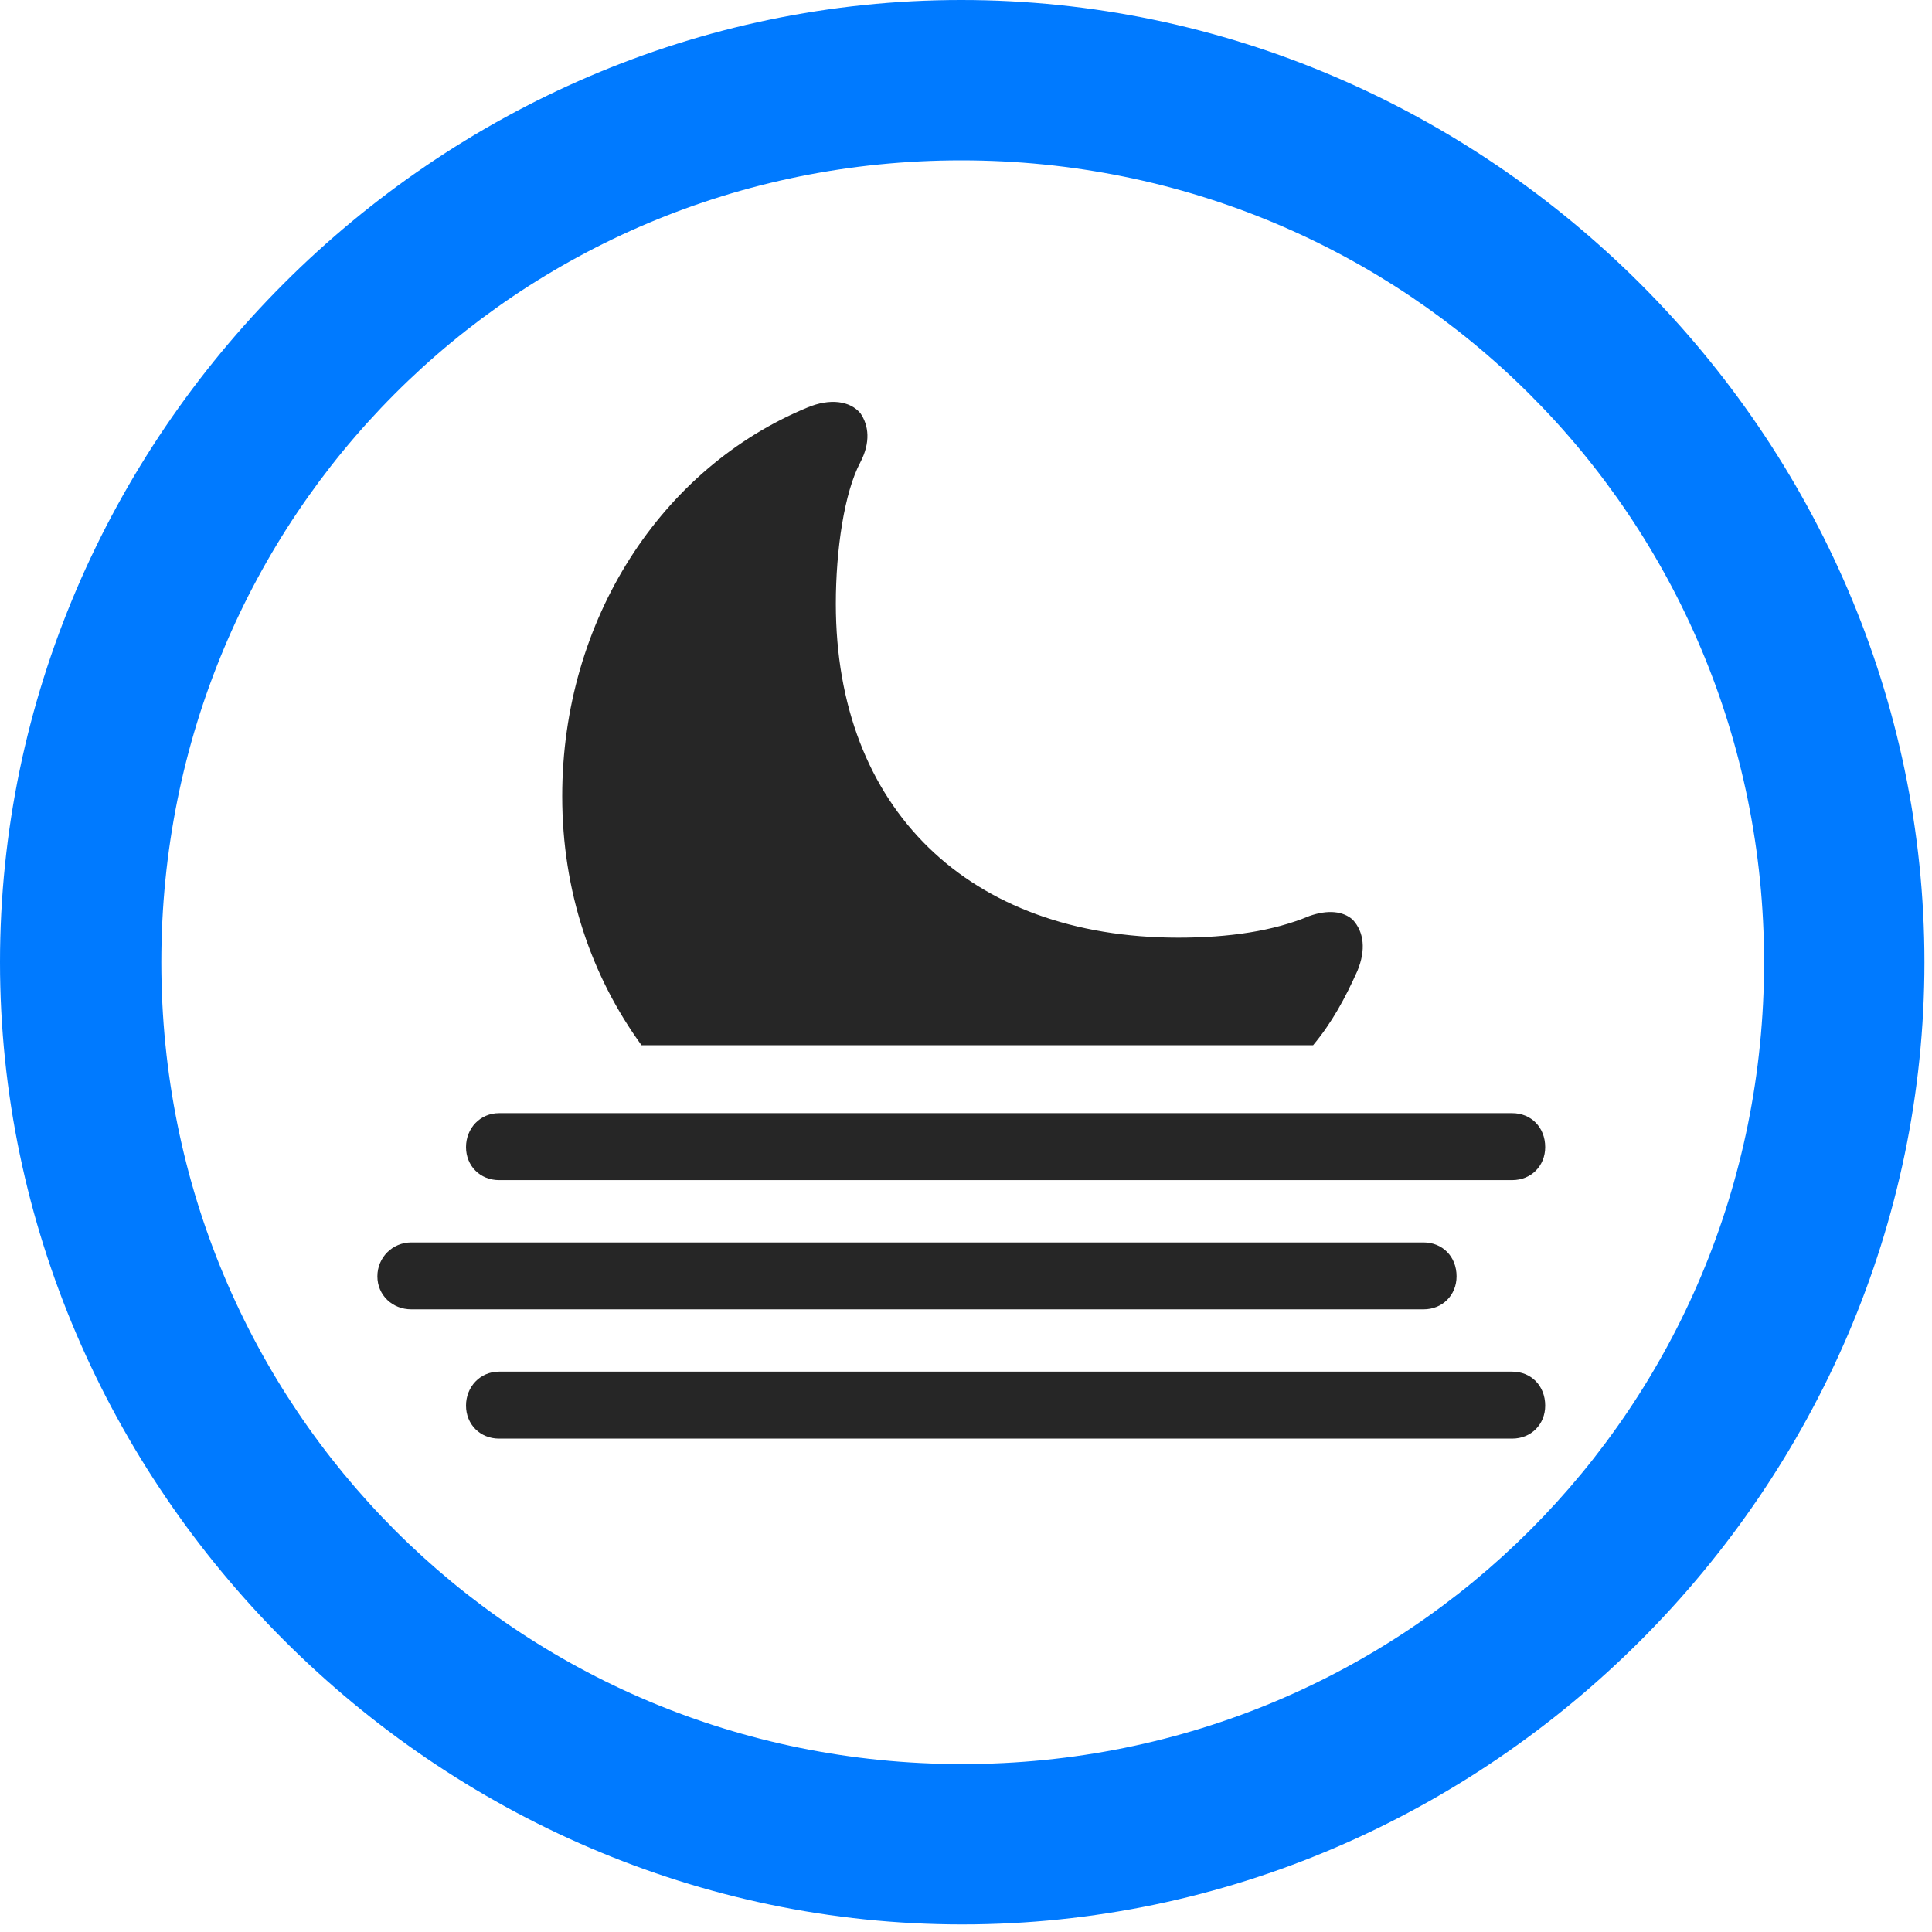 <svg width="24" height="24" viewBox="0 0 24 24" fill="none" xmlns="http://www.w3.org/2000/svg">
<path d="M11.953 23.906C18.492 23.906 23.906 18.48 23.906 11.953C23.906 5.414 18.48 0 11.941 0C5.414 0 0 5.414 0 11.953C0 18.48 5.426 23.906 11.953 23.906ZM11.953 21.914C6.422 21.914 2.004 17.484 2.004 11.953C2.004 6.422 6.41 1.992 11.941 1.992C17.473 1.992 21.914 6.422 21.914 11.953C21.914 17.484 17.484 21.914 11.953 21.914Z" fill="#007AFF"/>
<path d="M7.969 12.984H16.312C16.547 12.703 16.711 12.398 16.863 12.059C16.969 11.801 16.945 11.578 16.805 11.426C16.688 11.32 16.5 11.297 16.266 11.379C15.82 11.566 15.27 11.648 14.637 11.648C12.035 11.648 10.383 10.043 10.383 7.5C10.383 6.832 10.488 6.117 10.688 5.742C10.816 5.496 10.793 5.285 10.688 5.133C10.559 4.98 10.312 4.945 10.031 5.062C8.215 5.812 6.984 7.699 6.984 9.891C6.984 11.074 7.348 12.129 7.969 12.984ZM6.199 14.66H18.785C19.02 14.66 19.195 14.484 19.195 14.25C19.195 14.004 19.02 13.828 18.785 13.828H6.199C5.965 13.828 5.789 14.015 5.789 14.25C5.789 14.484 5.965 14.66 6.199 14.66ZM5.109 16.265H17.684C17.918 16.265 18.094 16.09 18.094 15.855C18.094 15.609 17.918 15.434 17.684 15.434H5.109C4.875 15.434 4.688 15.621 4.688 15.855C4.688 16.09 4.875 16.265 5.109 16.265ZM6.199 17.871H18.785C19.02 17.871 19.195 17.695 19.195 17.461C19.195 17.215 19.02 17.039 18.785 17.039H6.199C5.965 17.039 5.789 17.227 5.789 17.461C5.789 17.695 5.965 17.871 6.199 17.871Z" fill="black" fill-opacity="0.85"/>
</svg>
